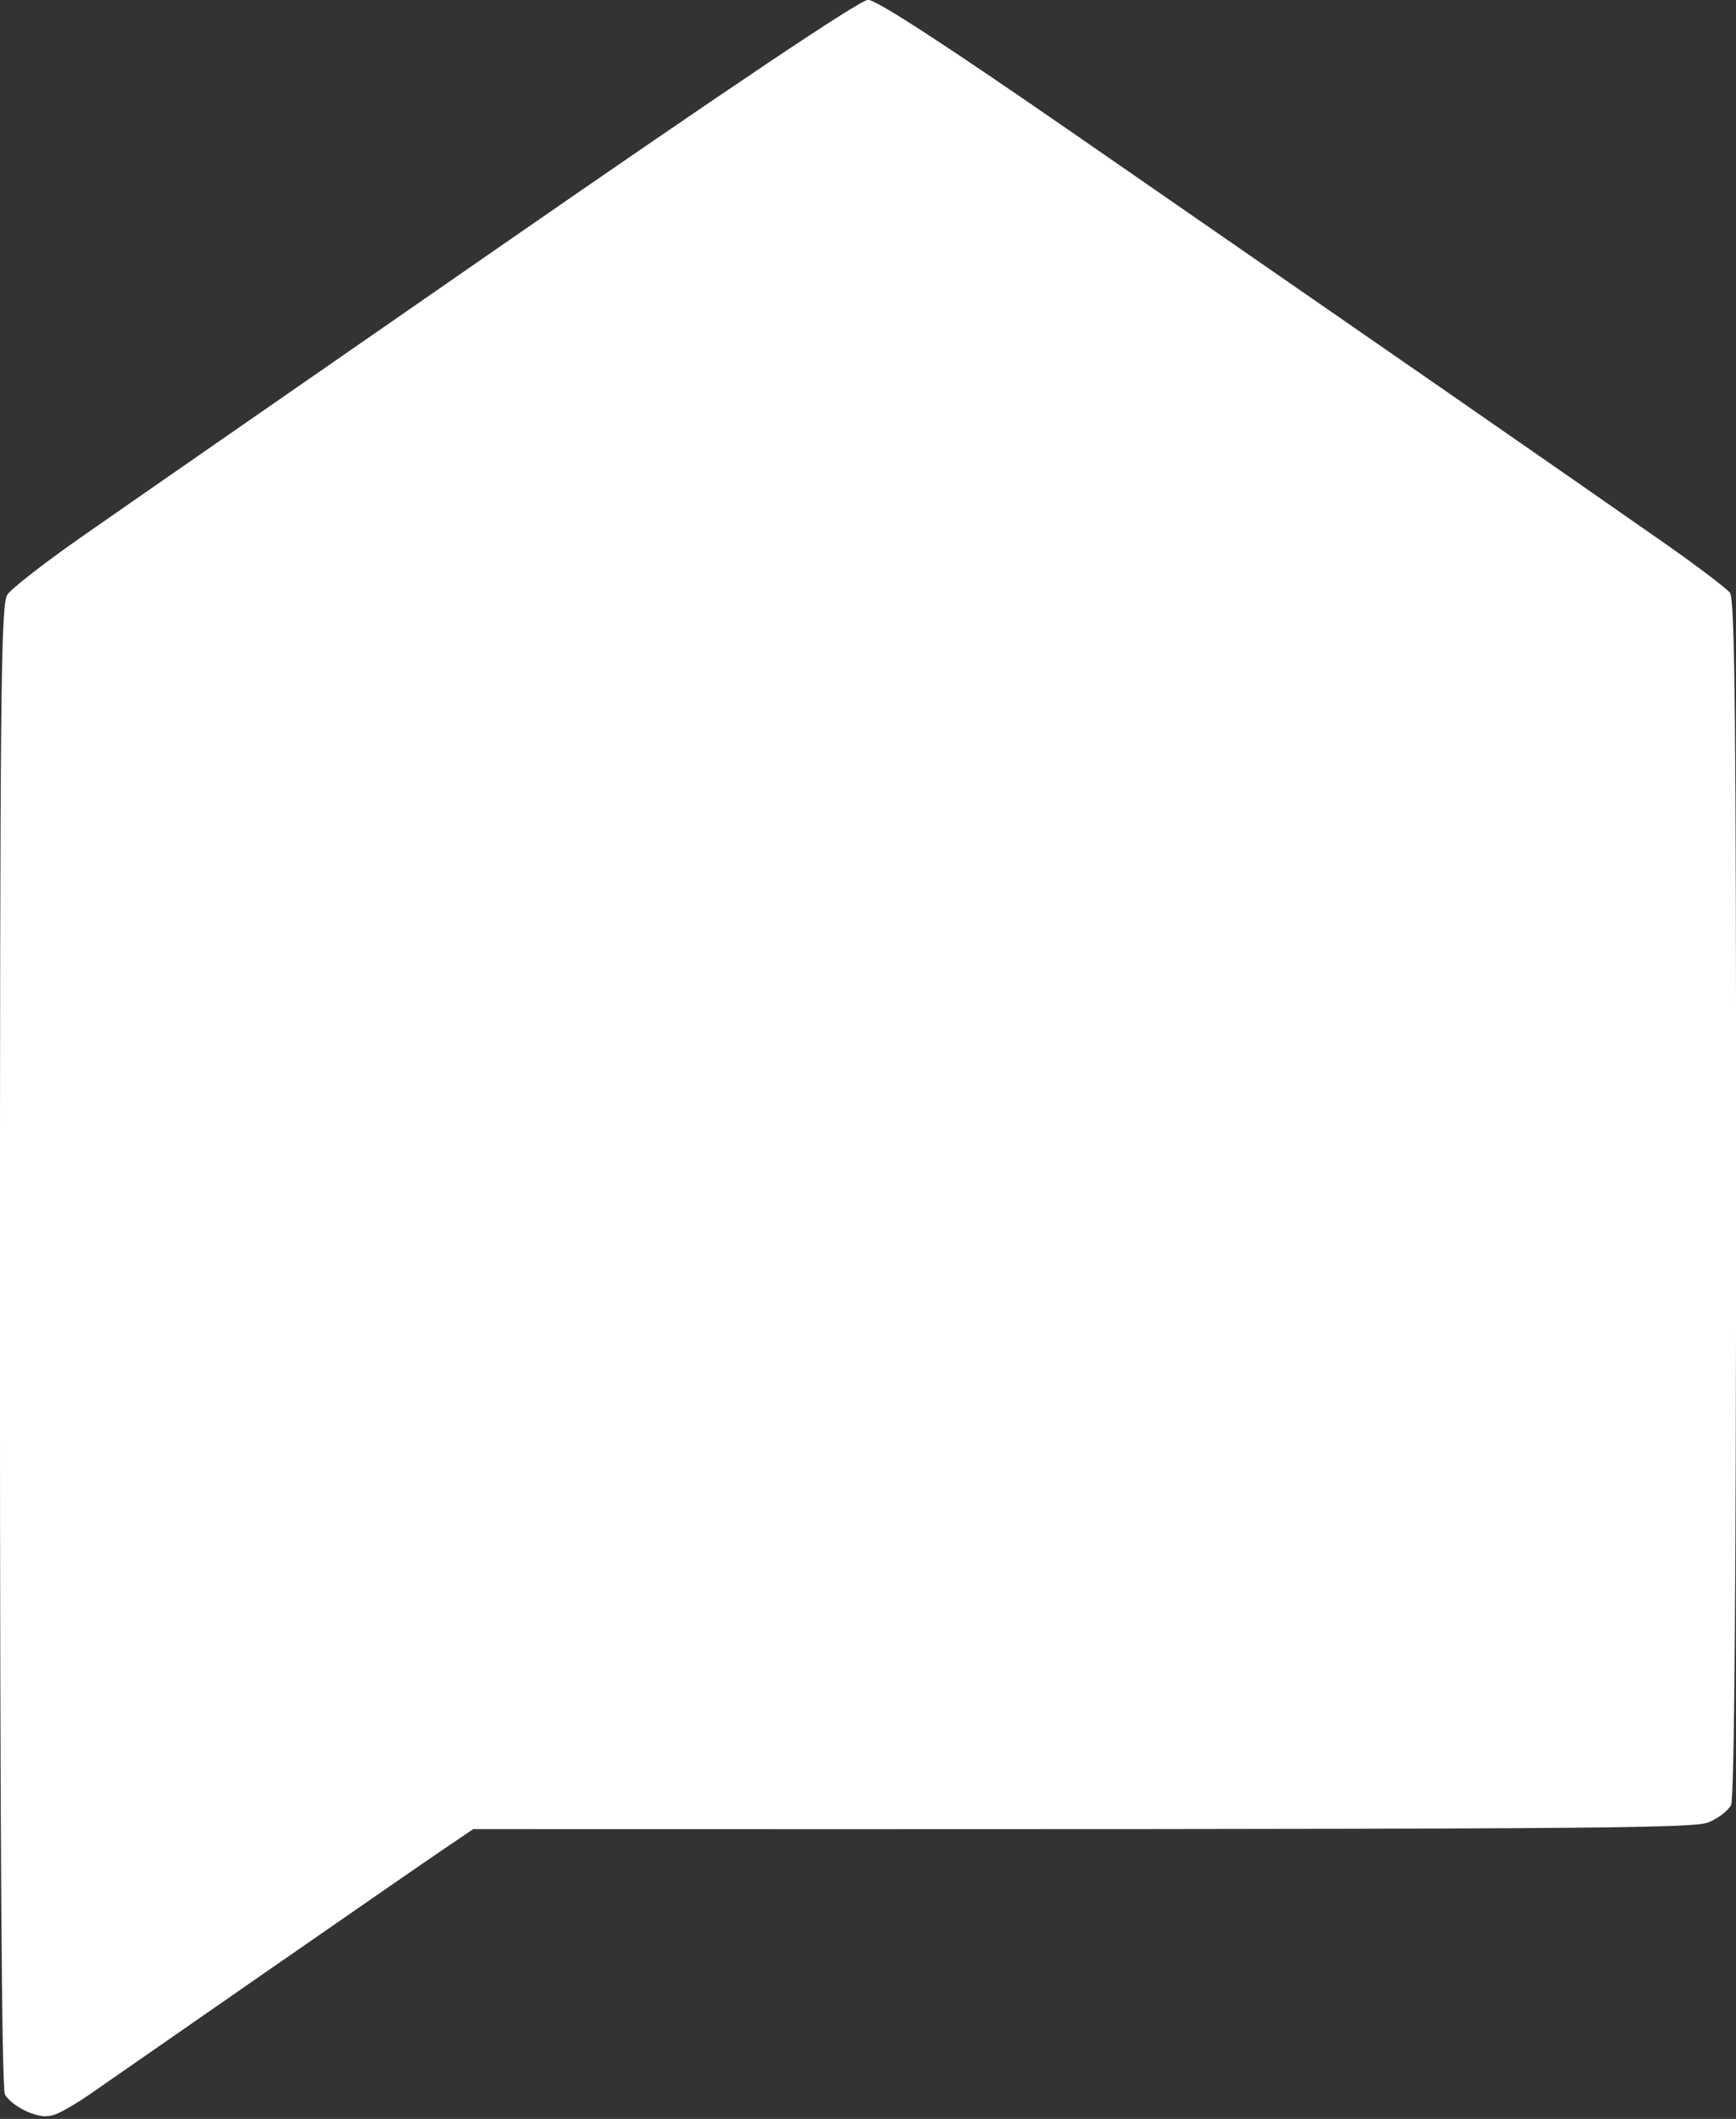 <svg version="1.2" baseProfile="tiny-ps" xmlns="http://www.w3.org/2000/svg" viewBox="0 0 354 432" width="354" height="432">
	<rect x="0" y="0" width="354" height="432" fill="#333333" stroke="none"/>
	<title>New Project</title>
	<style>
		tspan { white-space:pre }
		.shp0 { fill: #ffffff } 
	</style>
	<path id="Path 0" class="shp0" d="M101.97 50.25C62.07 77.89 23.49 104.66 16.22 109.75C8.95 114.84 2.32 120.01 1.49 121.25C0.17 123.23 -0.01 141.56 -0.01 274.25C0 372.73 0.35 425.69 1 427C1.55 428.1 3.58 429.68 5.5 430.5C8.07 431.6 9.66 431.74 11.5 431C12.88 430.45 16.14 428.51 18.75 426.68C21.36 424.86 37.45 413.69 54.5 401.86C71.55 390.03 87.97 378.68 91 376.64L96.5 372.92C329.03 373 345.45 372.81 348.5 371.5C350.43 370.68 352.45 369.1 353 368C353.65 366.7 354.01 323.38 354.02 244.25C354.03 147.49 353.77 122.16 352.77 120.86C352.07 119.96 346.1 115.43 339.5 110.8C332.9 106.17 312.2 91.78 293.5 78.82C274.8 65.87 241.5 42.82 219.5 27.6C192.63 9.01 178.68 -0.06 177 -0.03C175.37 -0.01 149.37 17.41 101.97 50.25Z" />
</svg>